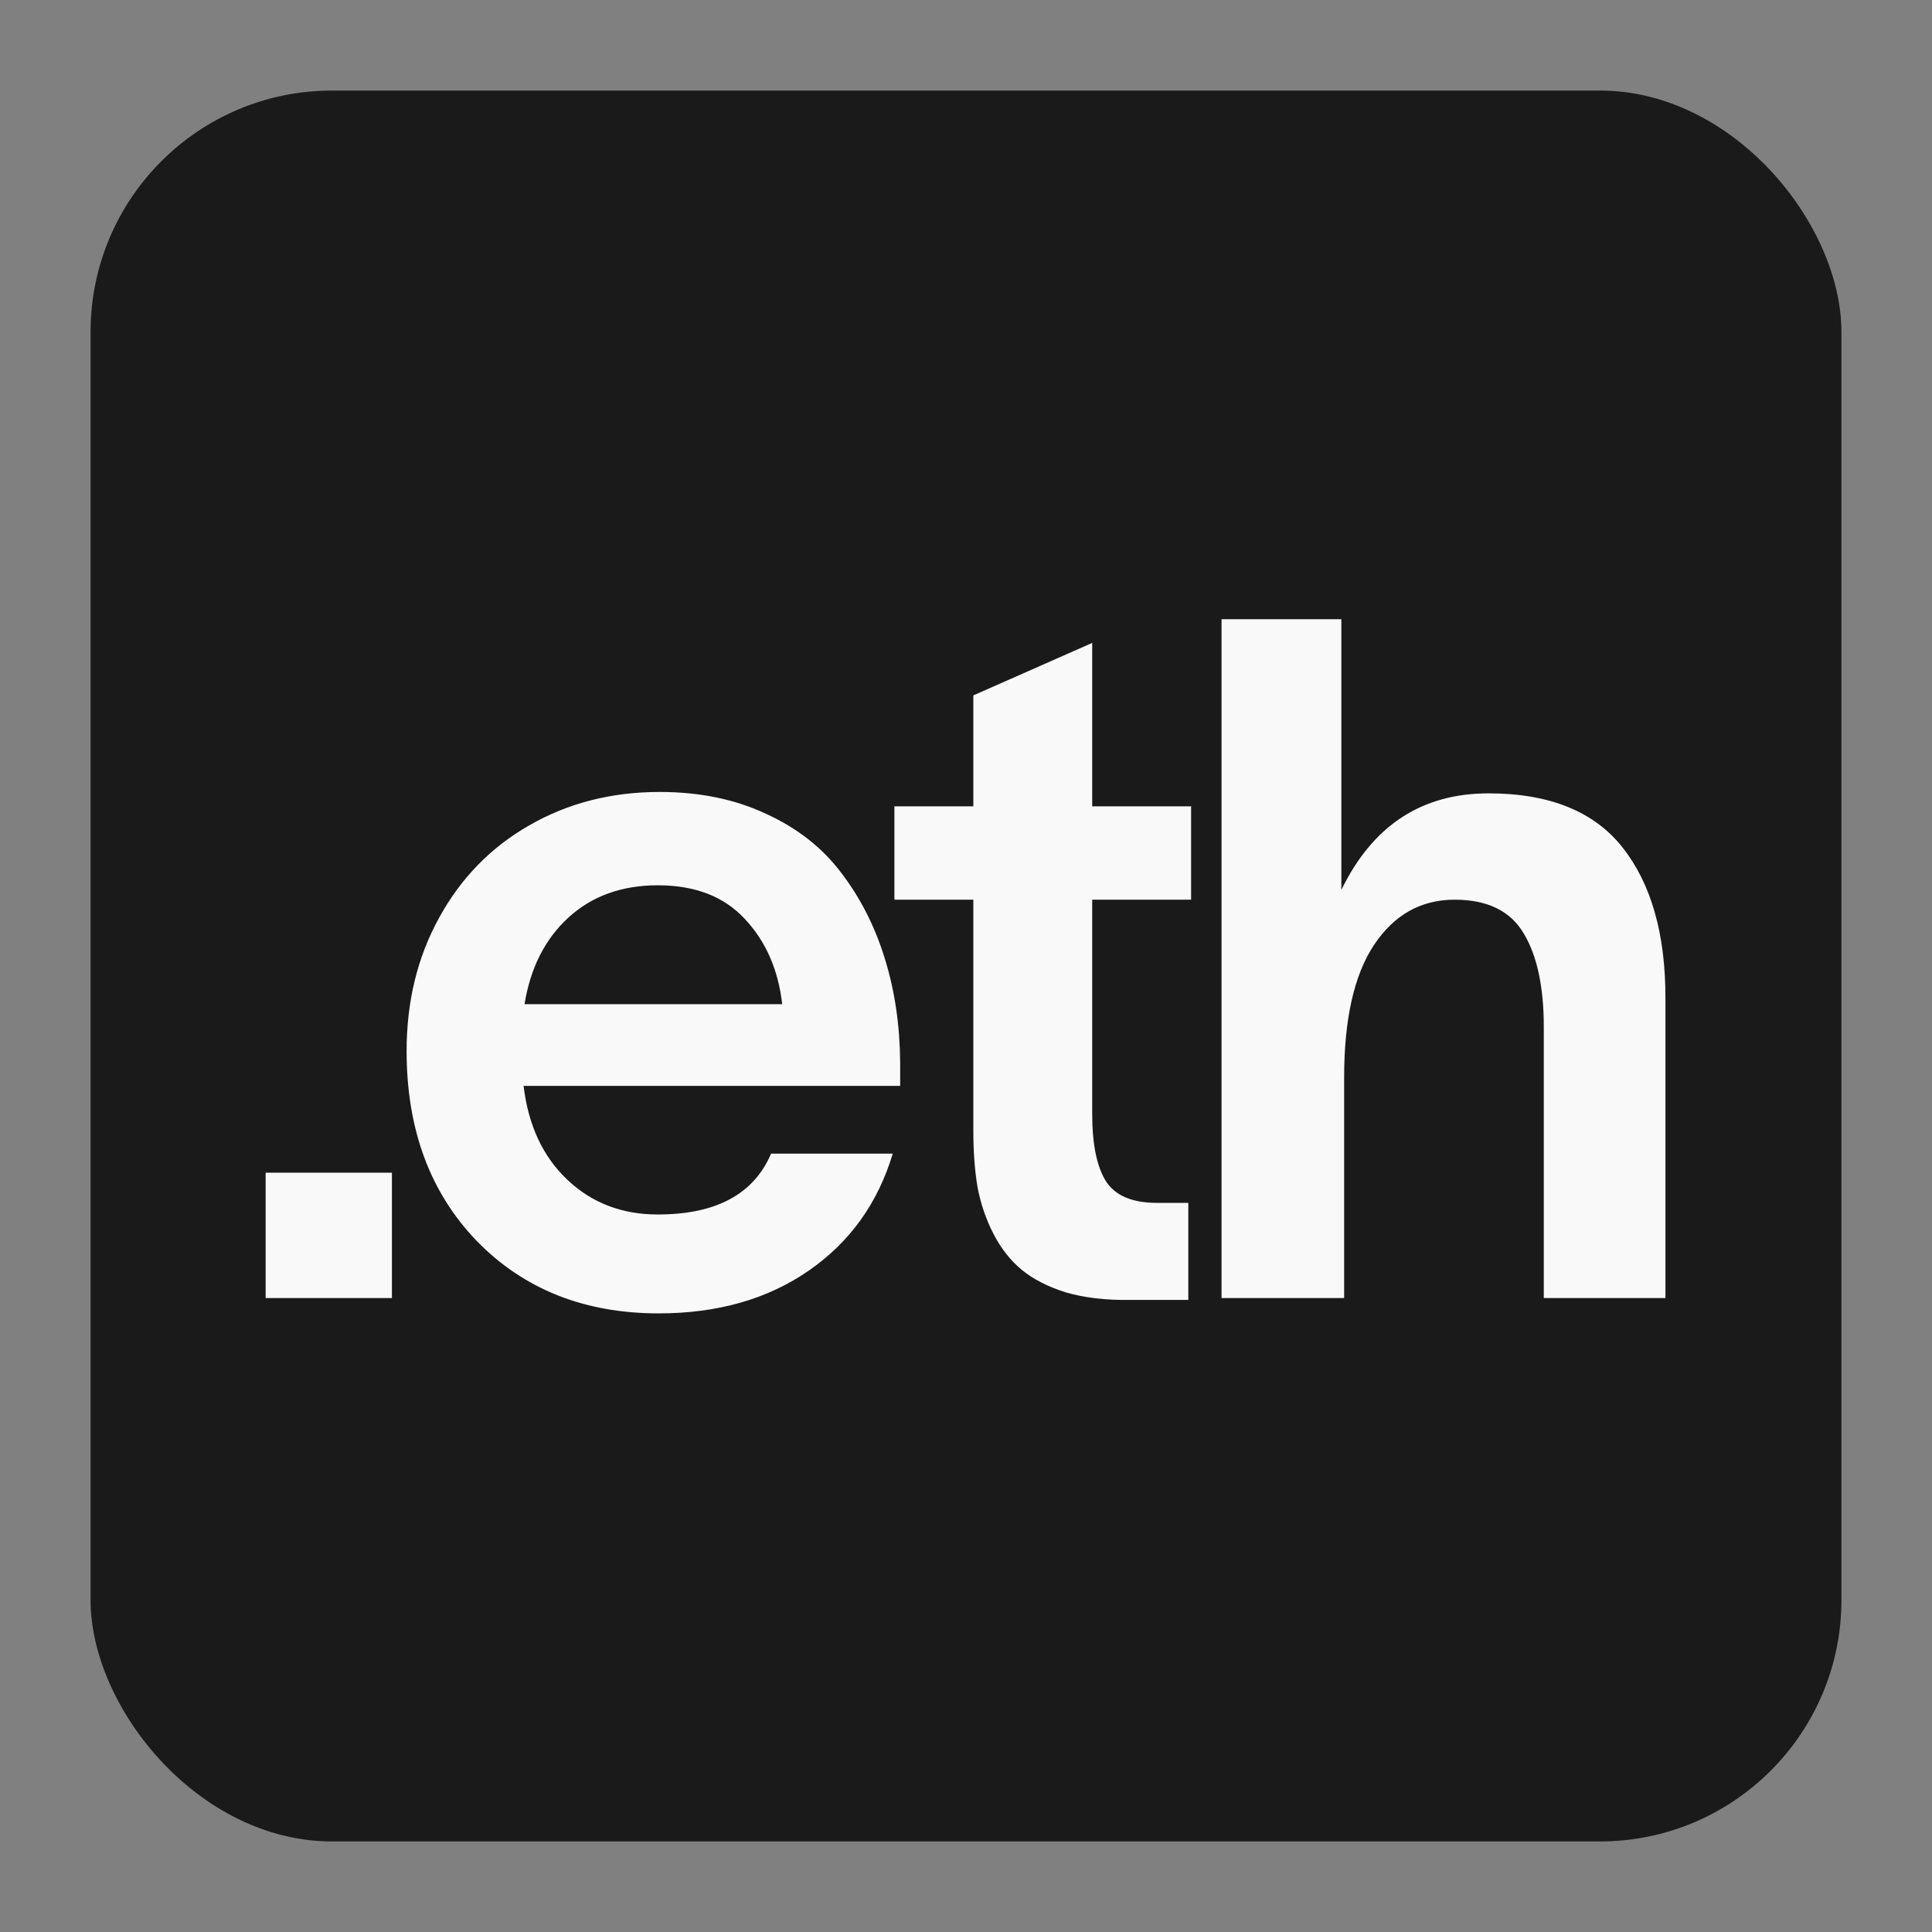 <svg width="256" height="256" viewBox="0 0 256 256" fill="none" xmlns="http://www.w3.org/2000/svg">
<rect x="0" y="0" width="256" height="256" fill="#808080" stroke="none"/>
<rect x="12" y="12" width="232" height="232" rx="32" fill="#1A1A1A"/>
<path d="M35.198 155.389H51.932V172H35.198V155.389ZM118.292 152.866C116.323 159.429 112.611 164.597 107.156 168.37C101.701 172.144 95.077 174.03 87.284 174.03C77.44 174.03 69.401 170.831 63.167 164.433C56.973 157.993 53.877 149.605 53.877 139.27C53.877 132.707 55.312 126.821 58.183 121.612C61.054 116.362 65.033 112.281 70.119 109.369C75.246 106.416 81.008 104.939 87.407 104.939C92.698 104.939 97.394 105.903 101.496 107.831C105.638 109.718 108.961 112.322 111.462 115.645C114.005 118.967 115.933 122.761 117.246 127.026C118.558 131.251 119.235 135.824 119.276 140.746V143.884H69.38C69.996 149.093 71.923 153.235 75.164 156.312C78.404 159.388 82.403 160.926 87.161 160.926C94.872 160.926 99.876 158.239 102.172 152.866H118.292ZM69.504 133.056H103.649C103.116 128.462 101.455 124.688 98.666 121.735C95.918 118.782 92.083 117.306 87.161 117.306C82.362 117.306 78.404 118.741 75.287 121.612C72.21 124.442 70.283 128.257 69.504 133.056ZM144.722 147.575C144.722 151.636 145.337 154.63 146.568 156.558C147.798 158.444 150.054 159.388 153.335 159.388H157.457V172.246H149.644C146.486 172.287 143.697 171.959 141.277 171.262C138.898 170.523 136.929 169.519 135.371 168.247C133.853 166.976 132.602 165.376 131.618 163.448C130.633 161.521 129.936 159.47 129.526 157.296C129.157 155.081 128.972 152.6 128.972 149.852V119.213H118.513V106.847H128.972V92.143L144.722 85.19V106.847H157.827V119.213H144.722V147.575ZM161.862 172V82.053H177.736V117.921C181.878 109.39 188.379 105.124 197.238 105.124C205.319 105.124 211.245 107.523 215.019 112.322C218.792 117.121 220.679 123.745 220.679 132.194V172H204.56V136.07C204.56 130.779 203.678 126.657 201.914 123.704C200.151 120.71 197.095 119.213 192.747 119.213C188.277 119.213 184.708 121.223 182.042 125.242C179.417 129.221 178.105 135.065 178.105 142.776V172H161.862Z" fill="#F9F9F9"/>
</svg>
